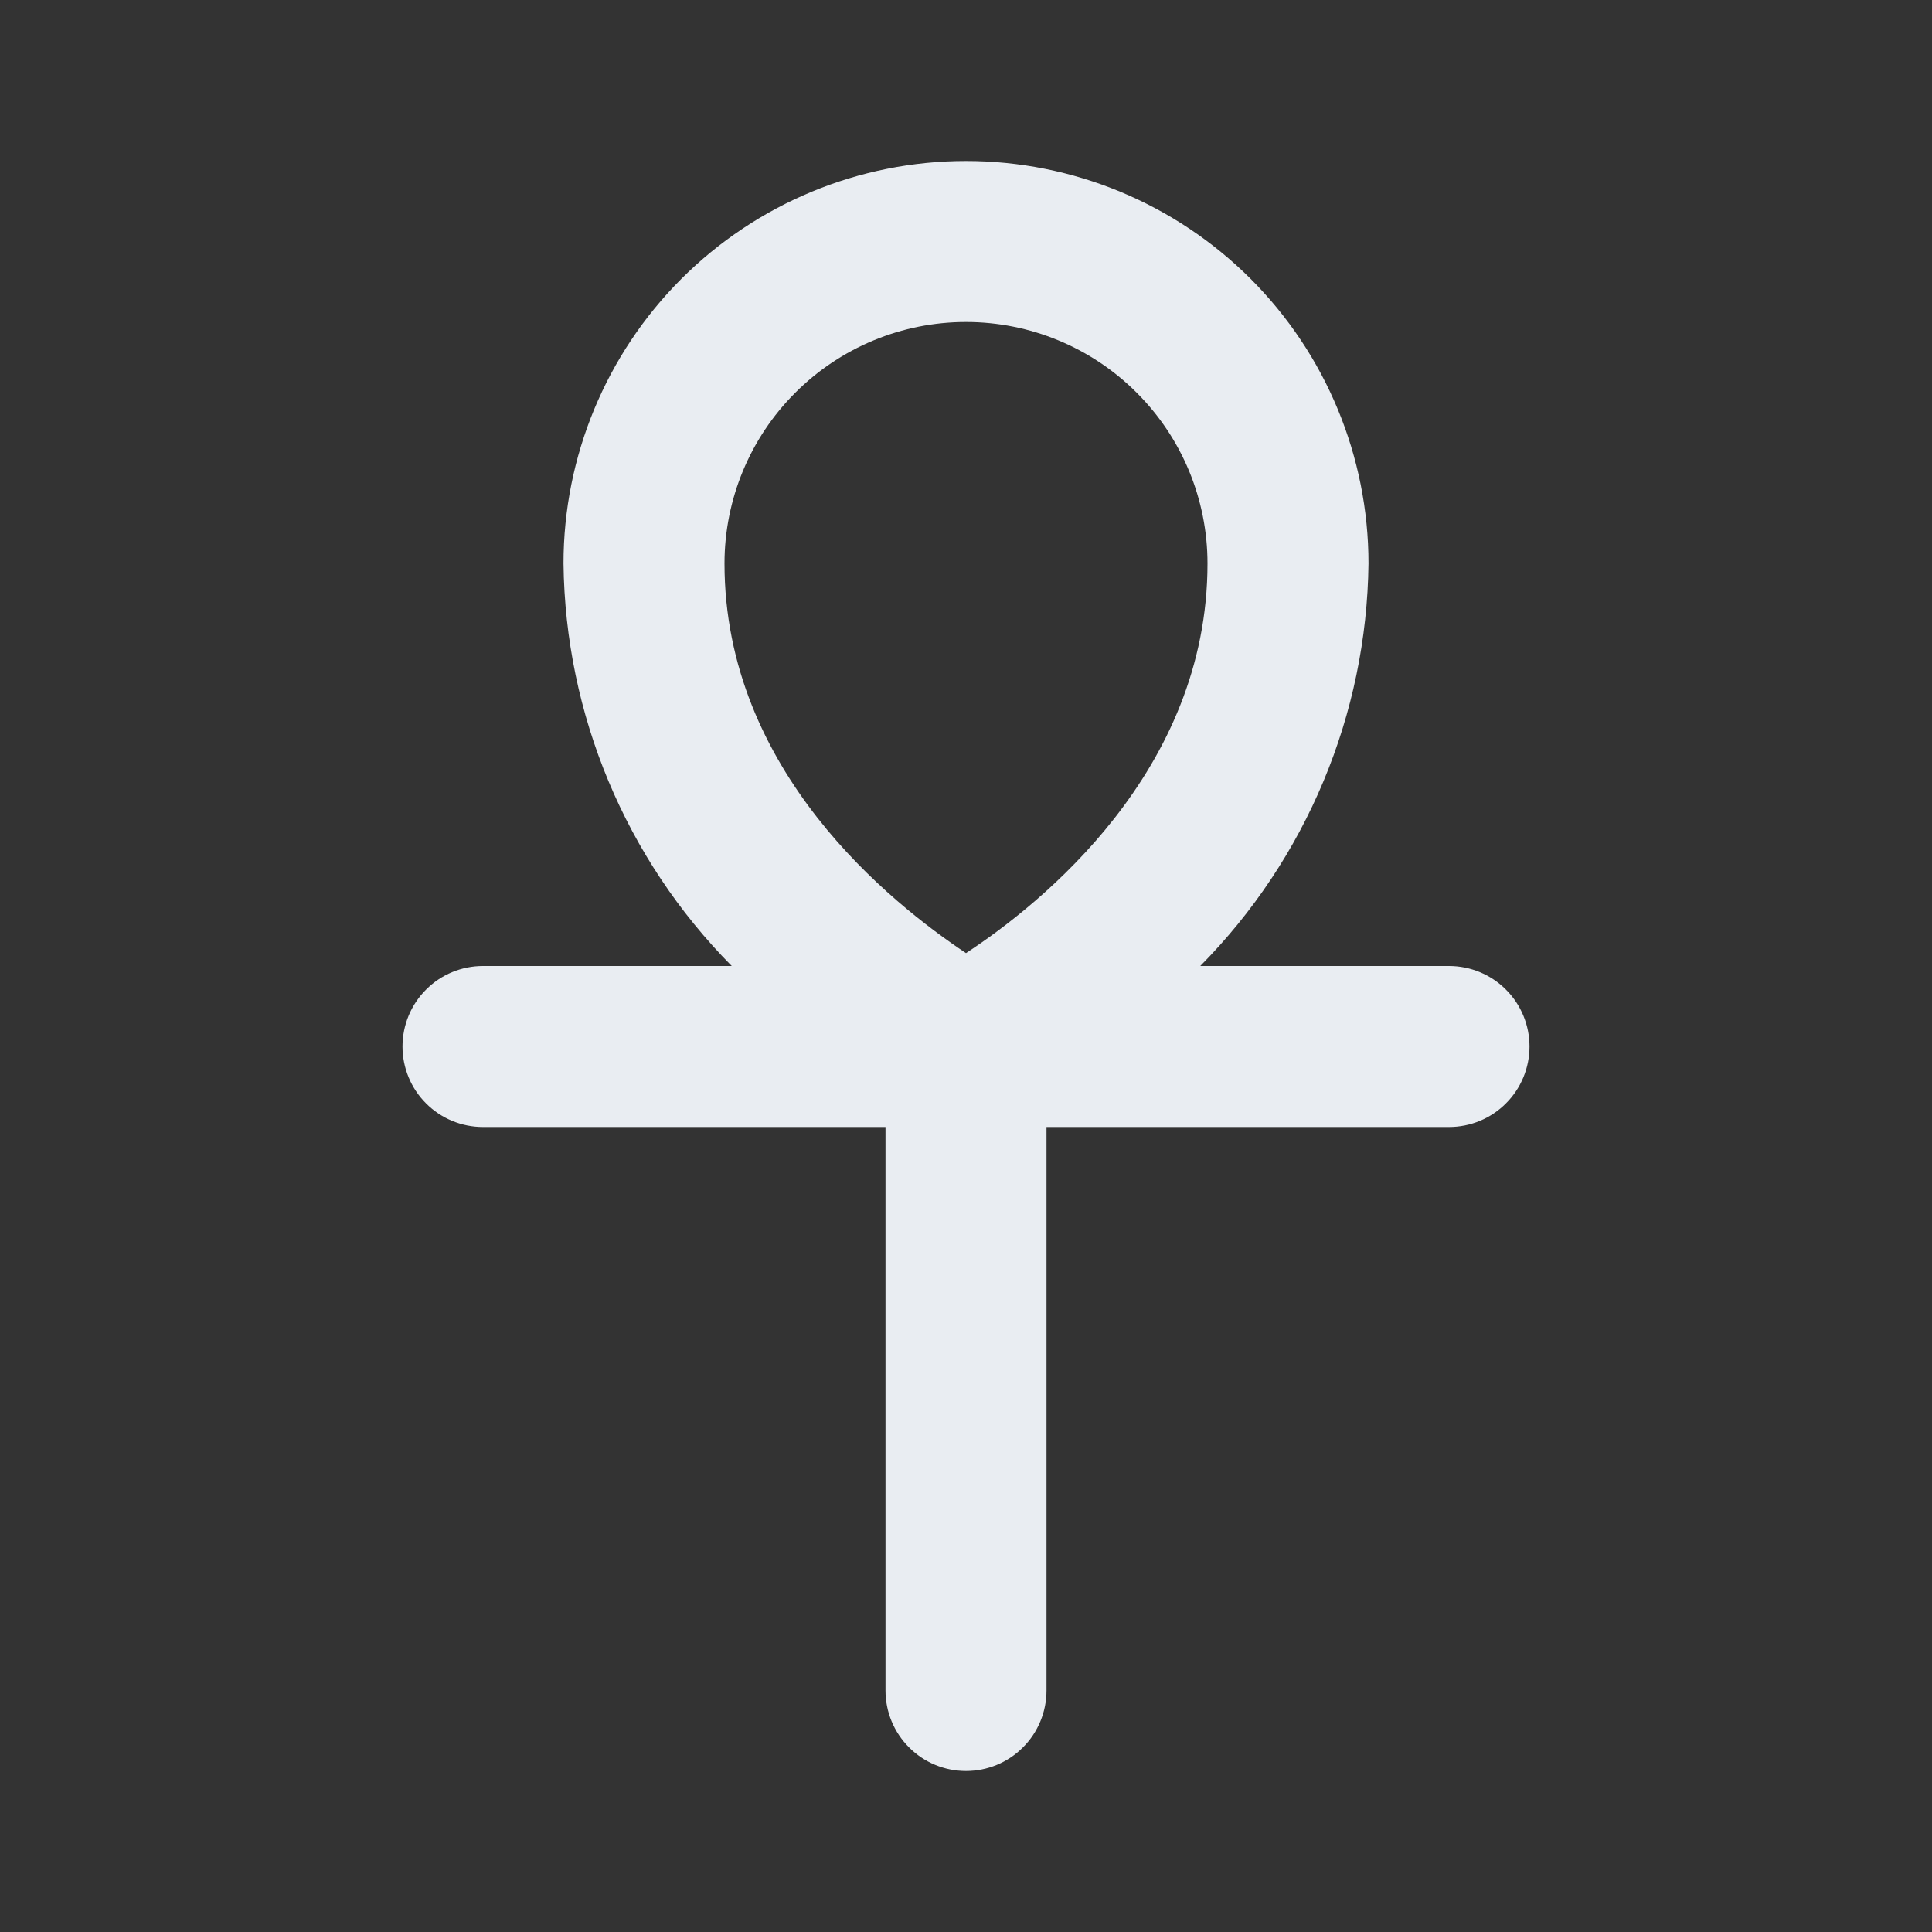 <svg width="24" height="24" viewBox="0 0 24 24" fill="none" xmlns="http://www.w3.org/2000/svg">
<rect x="0" y="0" width="24" height="24" fill="#333333" stroke="none"/>
<path d="M18 12H14.91C16.229 10.667 16.978 8.875 17 7C17 5.674 16.473 4.402 15.536 3.464C14.598 2.527 13.326 2 12 2C10.674 2 9.402 2.527 8.464 3.464C7.527 4.402 7 5.674 7 7C7.022 8.875 7.771 10.667 9.09 12H6C5.735 12 5.48 12.105 5.293 12.293C5.105 12.48 5 12.735 5 13C5 13.265 5.105 13.52 5.293 13.707C5.48 13.895 5.735 14 6 14H11V21C11 21.265 11.105 21.52 11.293 21.707C11.48 21.895 11.735 22 12 22C12.265 22 12.52 21.895 12.707 21.707C12.895 21.52 13 21.265 13 21V14H18C18.265 14 18.52 13.895 18.707 13.707C18.895 13.52 19 13.265 19 13C19 12.735 18.895 12.48 18.707 12.293C18.52 12.105 18.265 12 18 12ZM12 11.84C11.07 11.22 9 9.58 9 7C9 6.204 9.316 5.441 9.879 4.879C10.441 4.316 11.204 4 12 4C12.796 4 13.559 4.316 14.121 4.879C14.684 5.441 15 6.204 15 7C15 9.58 12.93 11.23 12 11.84Z" fill="#E9EDF2"/>
</svg>
